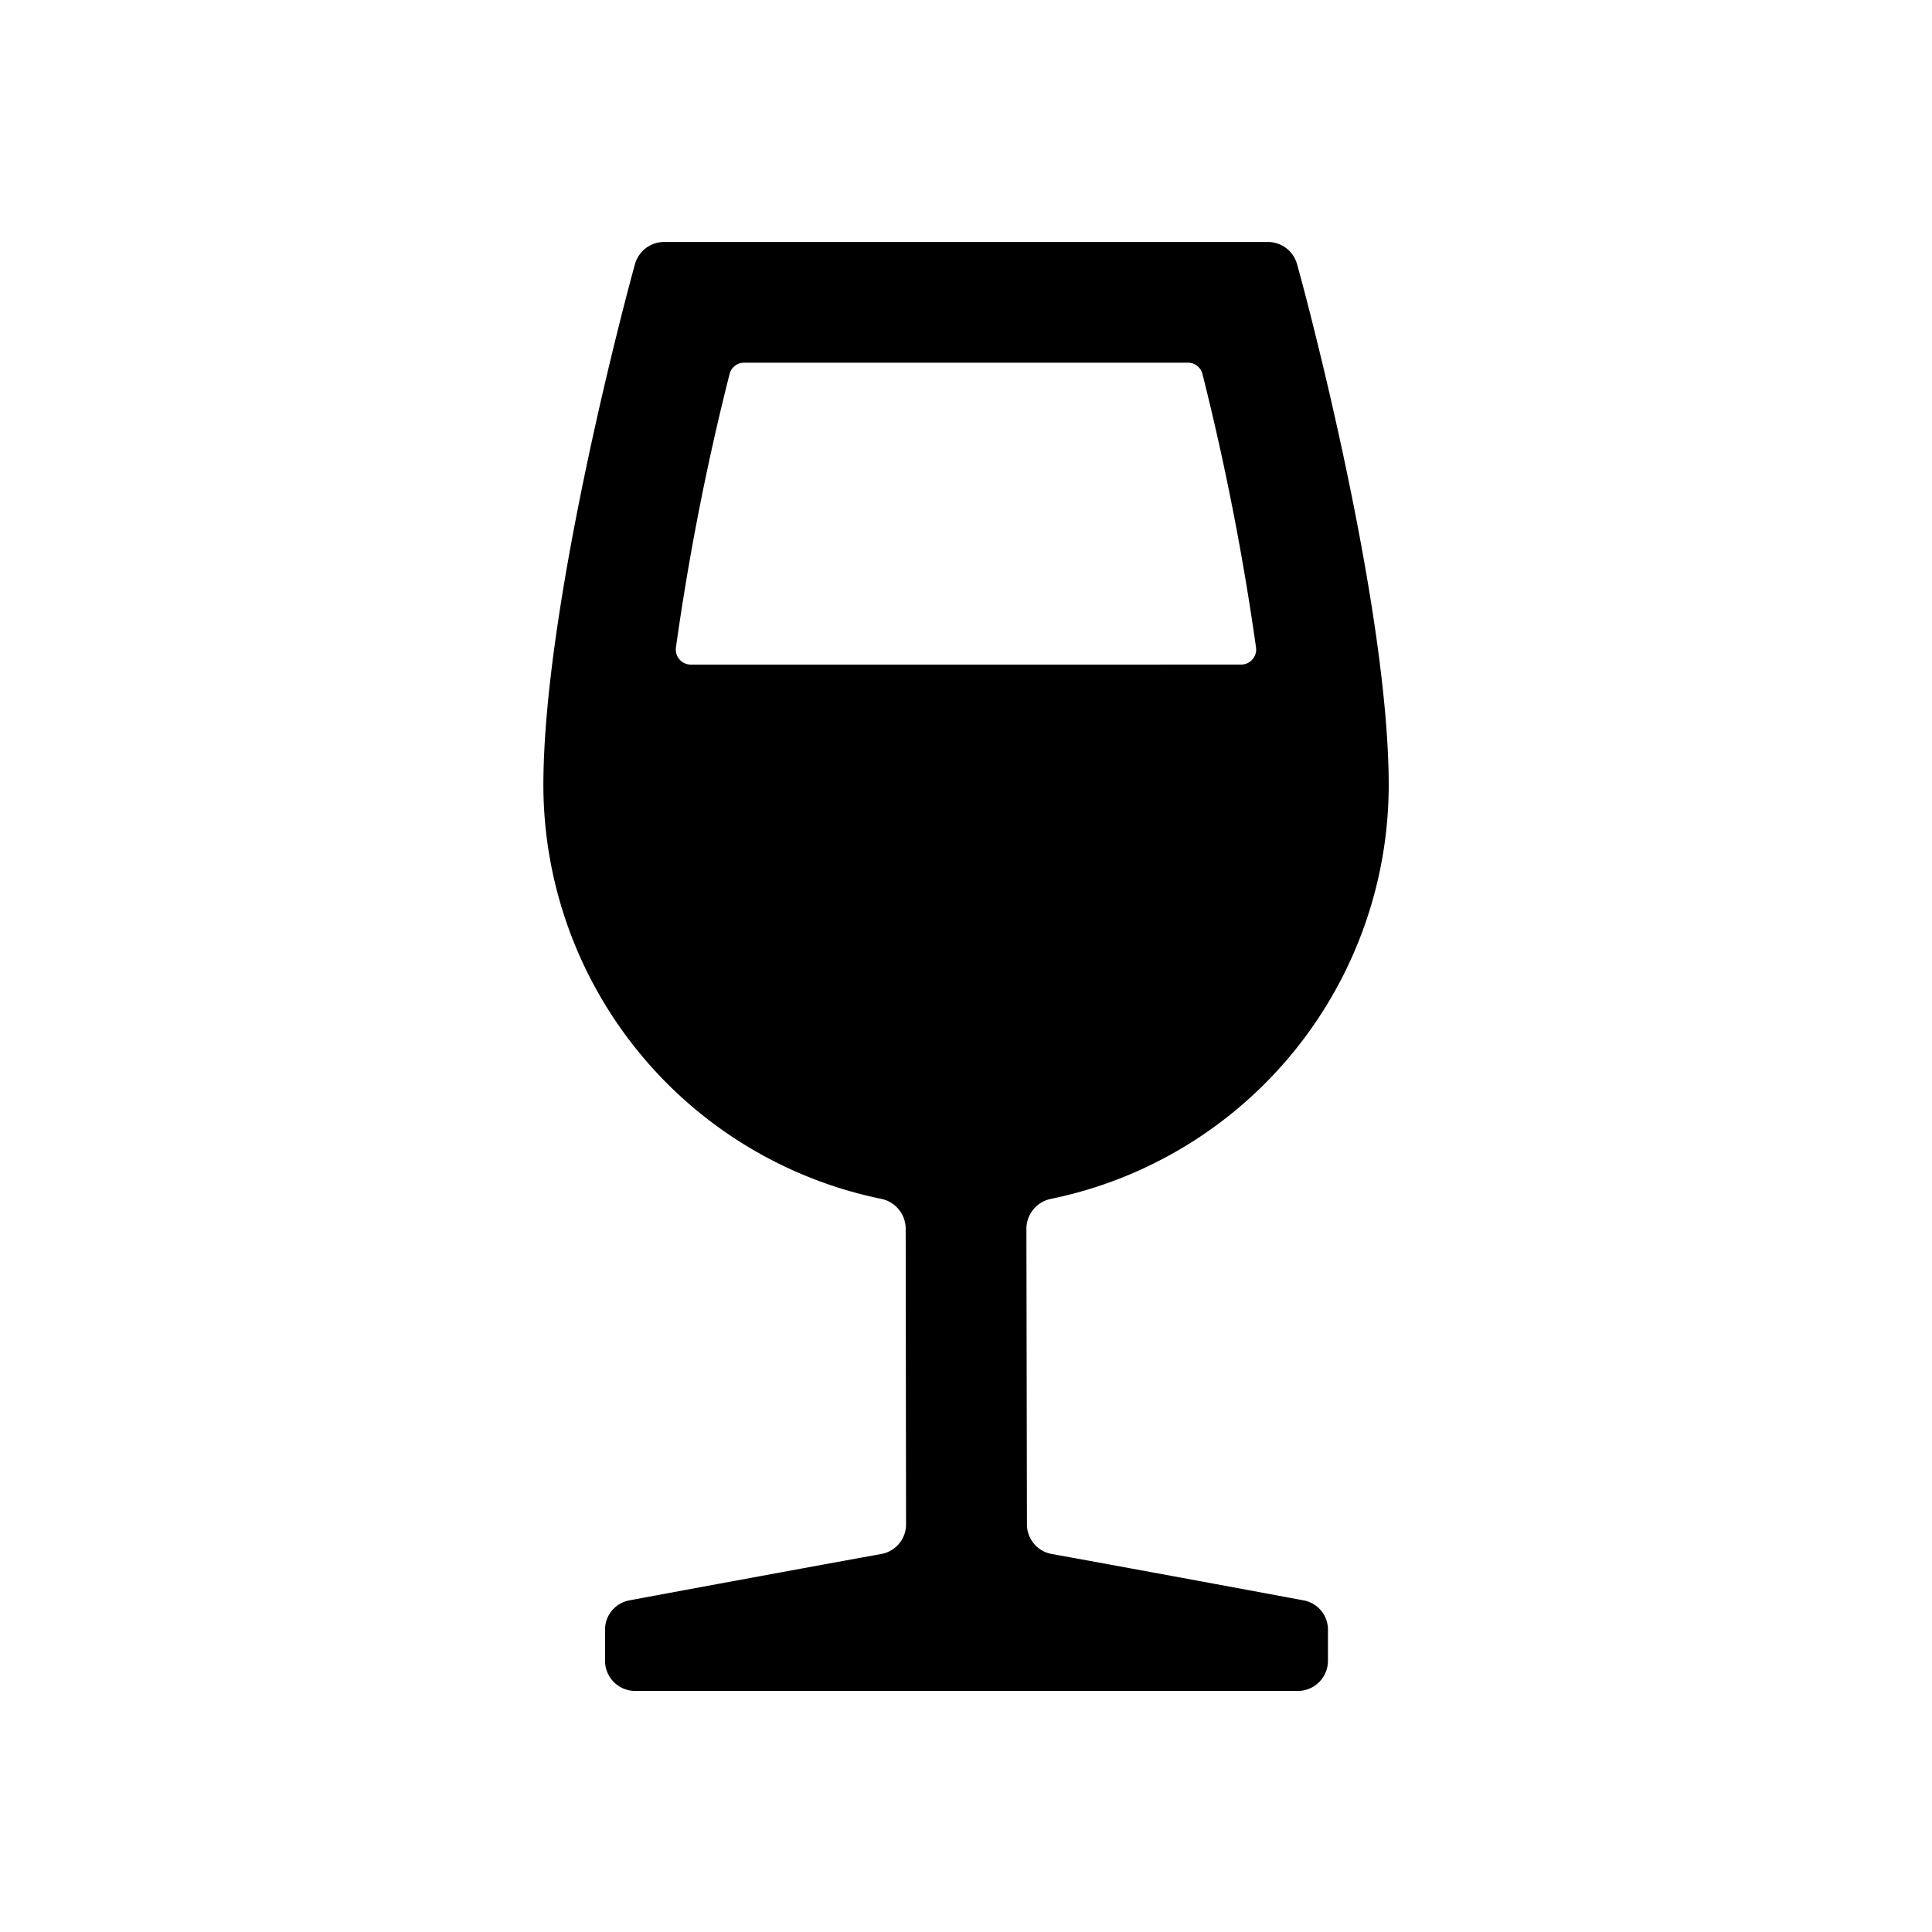 <svg id="Layer_1" data-name="Layer 1" xmlns="http://www.w3.org/2000/svg" width="64" height="64" viewBox="0 0 64 64"><defs><style>.cls-1{fill-rule:evenodd}</style></defs><title>Icons 300</title><path class="cls-1" d="M34.001 40.696a1.014 1.014 0 0 1 .828-.985 14.01 14.01 0 0 0 11.174-13.695c0-6.142-2.919-16.878-3.044-17.29a1 1 0 0 0-.957-.71H22a1 1 0 0 0-.958.71C20.918 9.138 18 19.874 18 26.016A14.01 14.01 0 0 0 29.174 39.71a1.014 1.014 0 0 1 .828.985l.012 9.799a.995.995 0 0 1-.817.983c-3.275.594-8.273 1.522-8.376 1.543a.986.986 0 0 0-.778.995v1a1 1 0 0 0 1 1H42.99a1 1 0 0 0 1-1v-1a.986.986 0 0 0-.778-.995c-.102-.02-5.101-.95-8.376-1.543a.995.995 0 0 1-.817-.983zm-11.11-18.68a.499.499 0 0 1-.5-.564 84.935 84.935 0 0 1 1.779-9.07.493.493 0 0 1 .483-.367h14.695a.492.492 0 0 1 .483.367 86.907 86.907 0 0 1 1.777 9.07.5.5 0 0 1-.5.563z"/></svg>